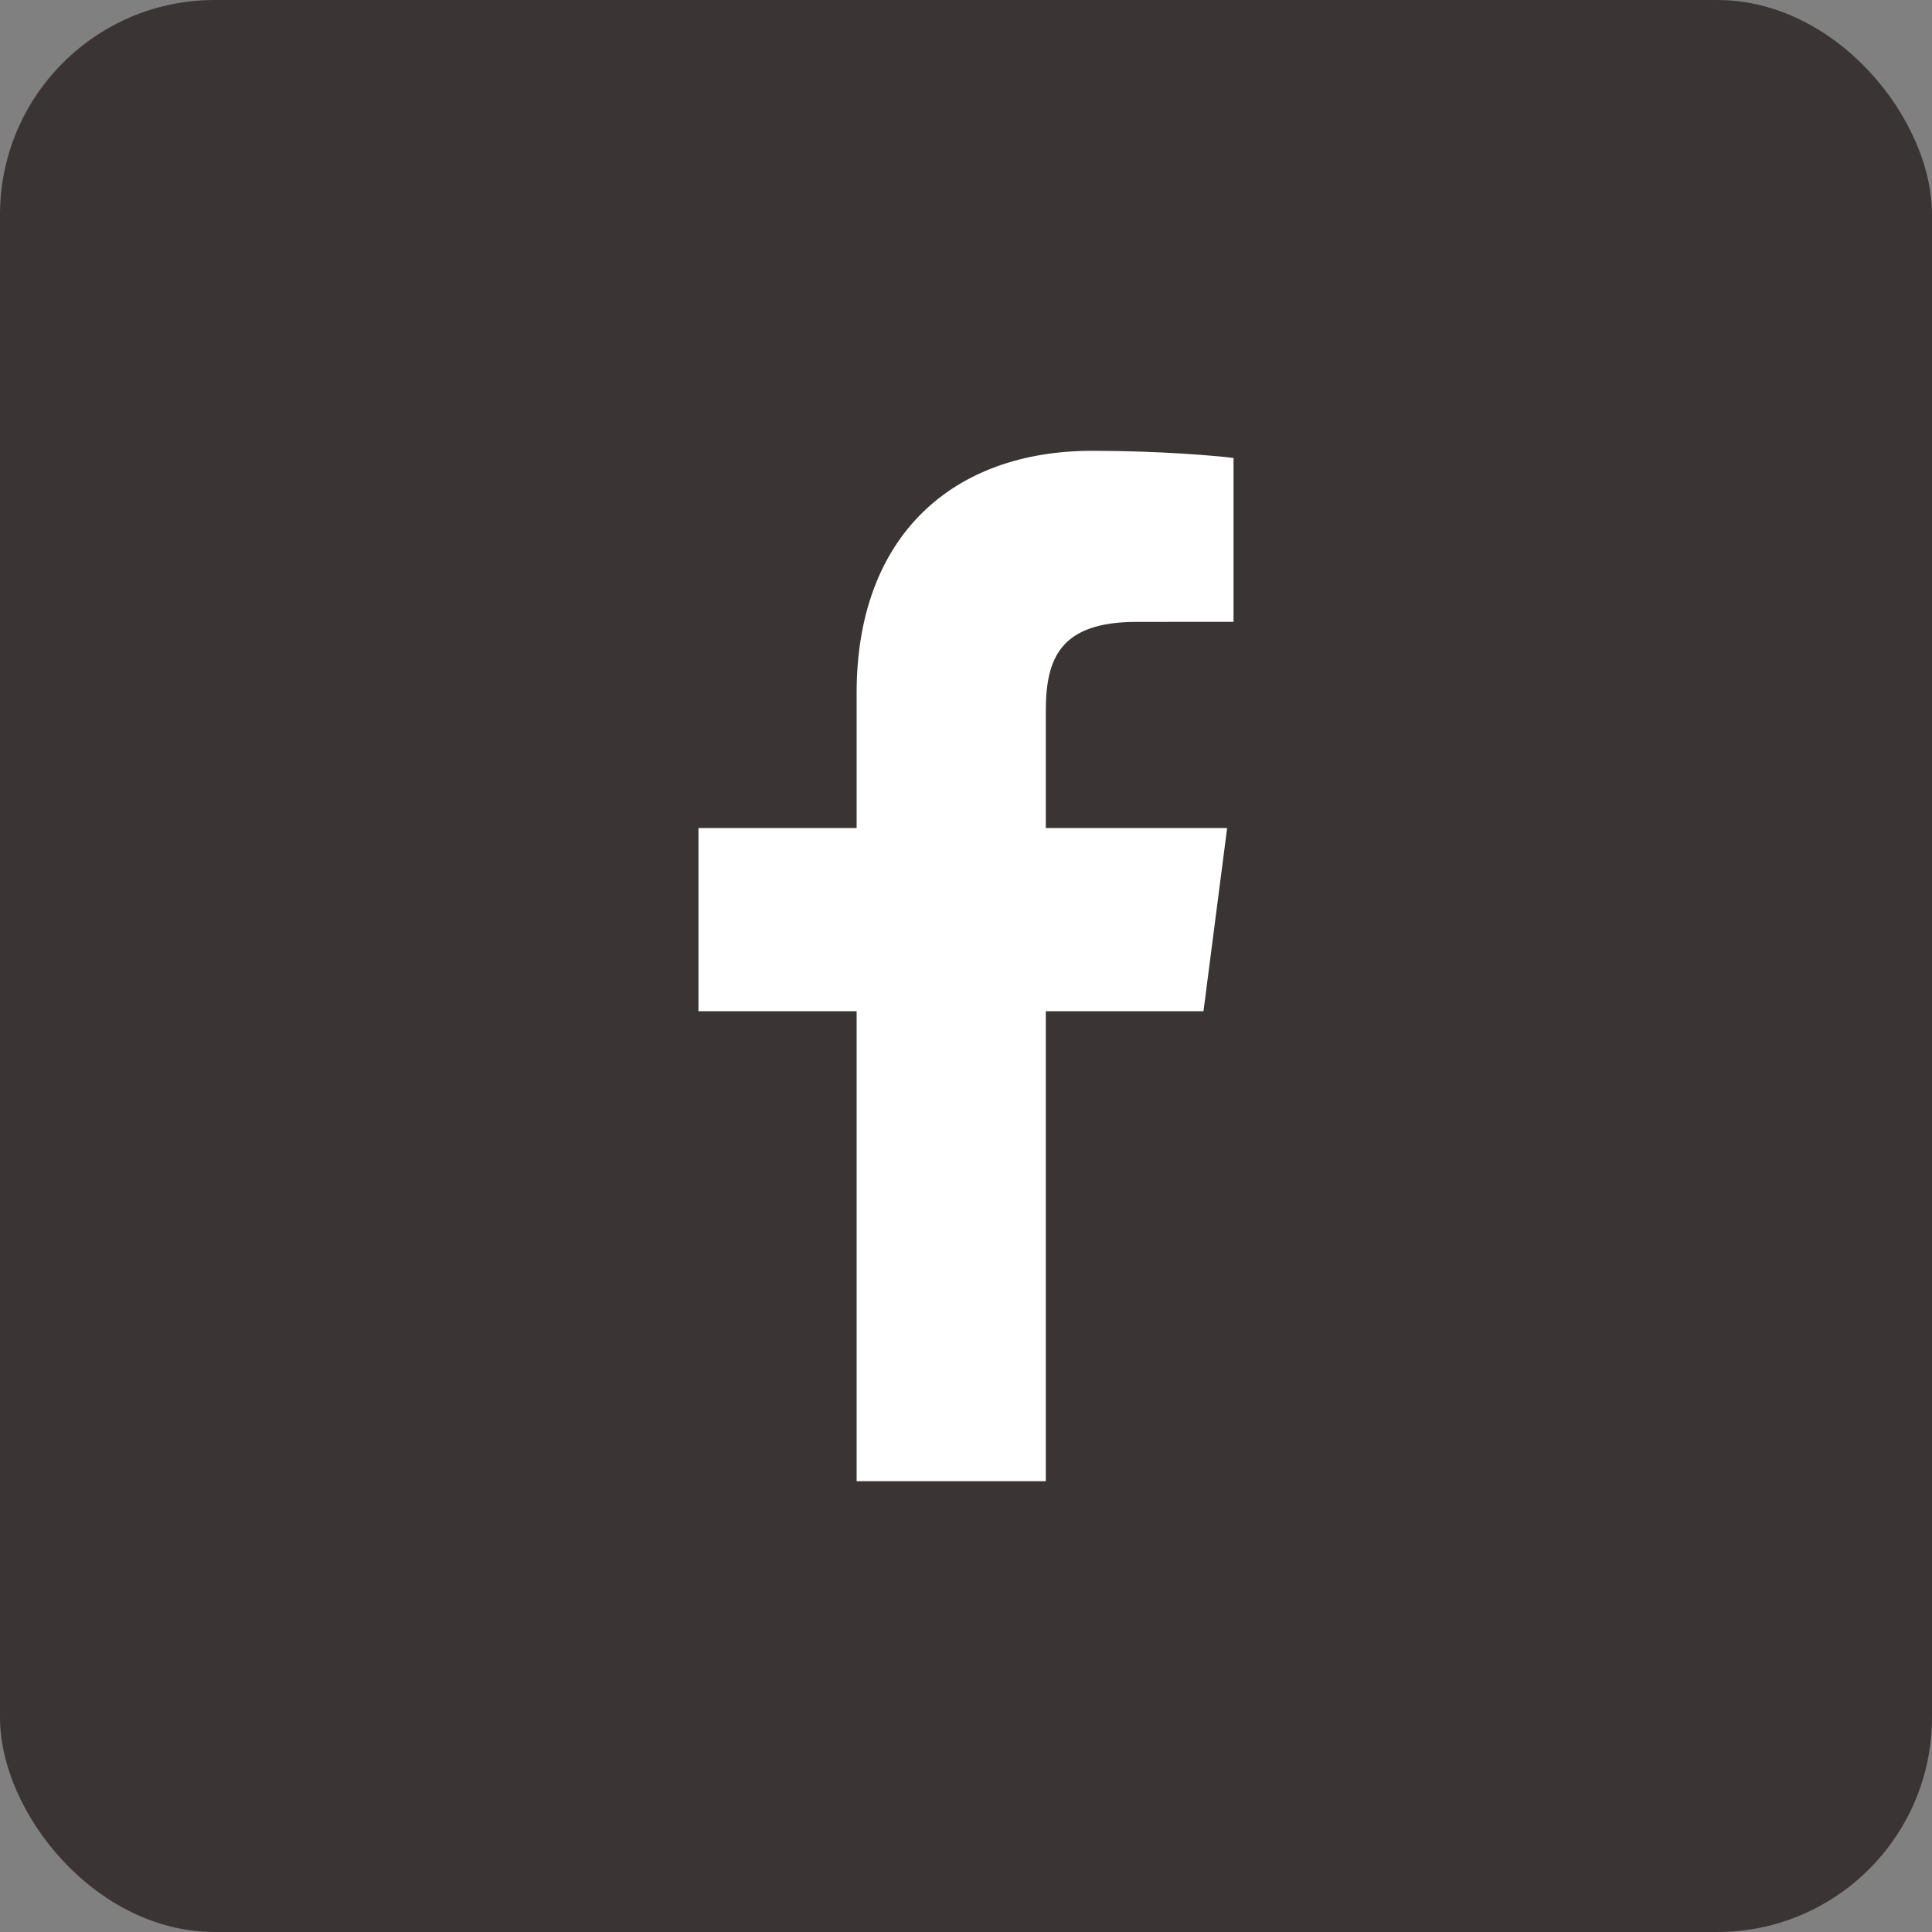<svg width="36" height="36" viewBox="0 0 36 36"  fill="none" xmlns="http://www.w3.org/2000/svg">
<rect x="0" y="0" width="36" height="36" fill="#808080" stroke="none"/>
<rect width="36" height="36" rx="4" fill="#3B3434"/>
<g clip-path="url(#clip0_1_384)">
<path d="M19.487 27.6V18.843H22.425L22.866 15.429H19.487V13.249C19.487 12.261 19.76 11.588 21.179 11.588L22.985 11.587V8.534C22.673 8.493 21.6 8.4 20.352 8.4C17.746 8.4 15.962 9.991 15.962 12.911V15.429H13.015V18.843H15.962V27.6H19.487Z" fill="white"/>
</g>
<defs>
<clipPath id="clip0_1_384">
<rect width="19.2" height="19.2" fill="white" transform="translate(8.4 8.4)"/>
</clipPath>
</defs>
</svg>